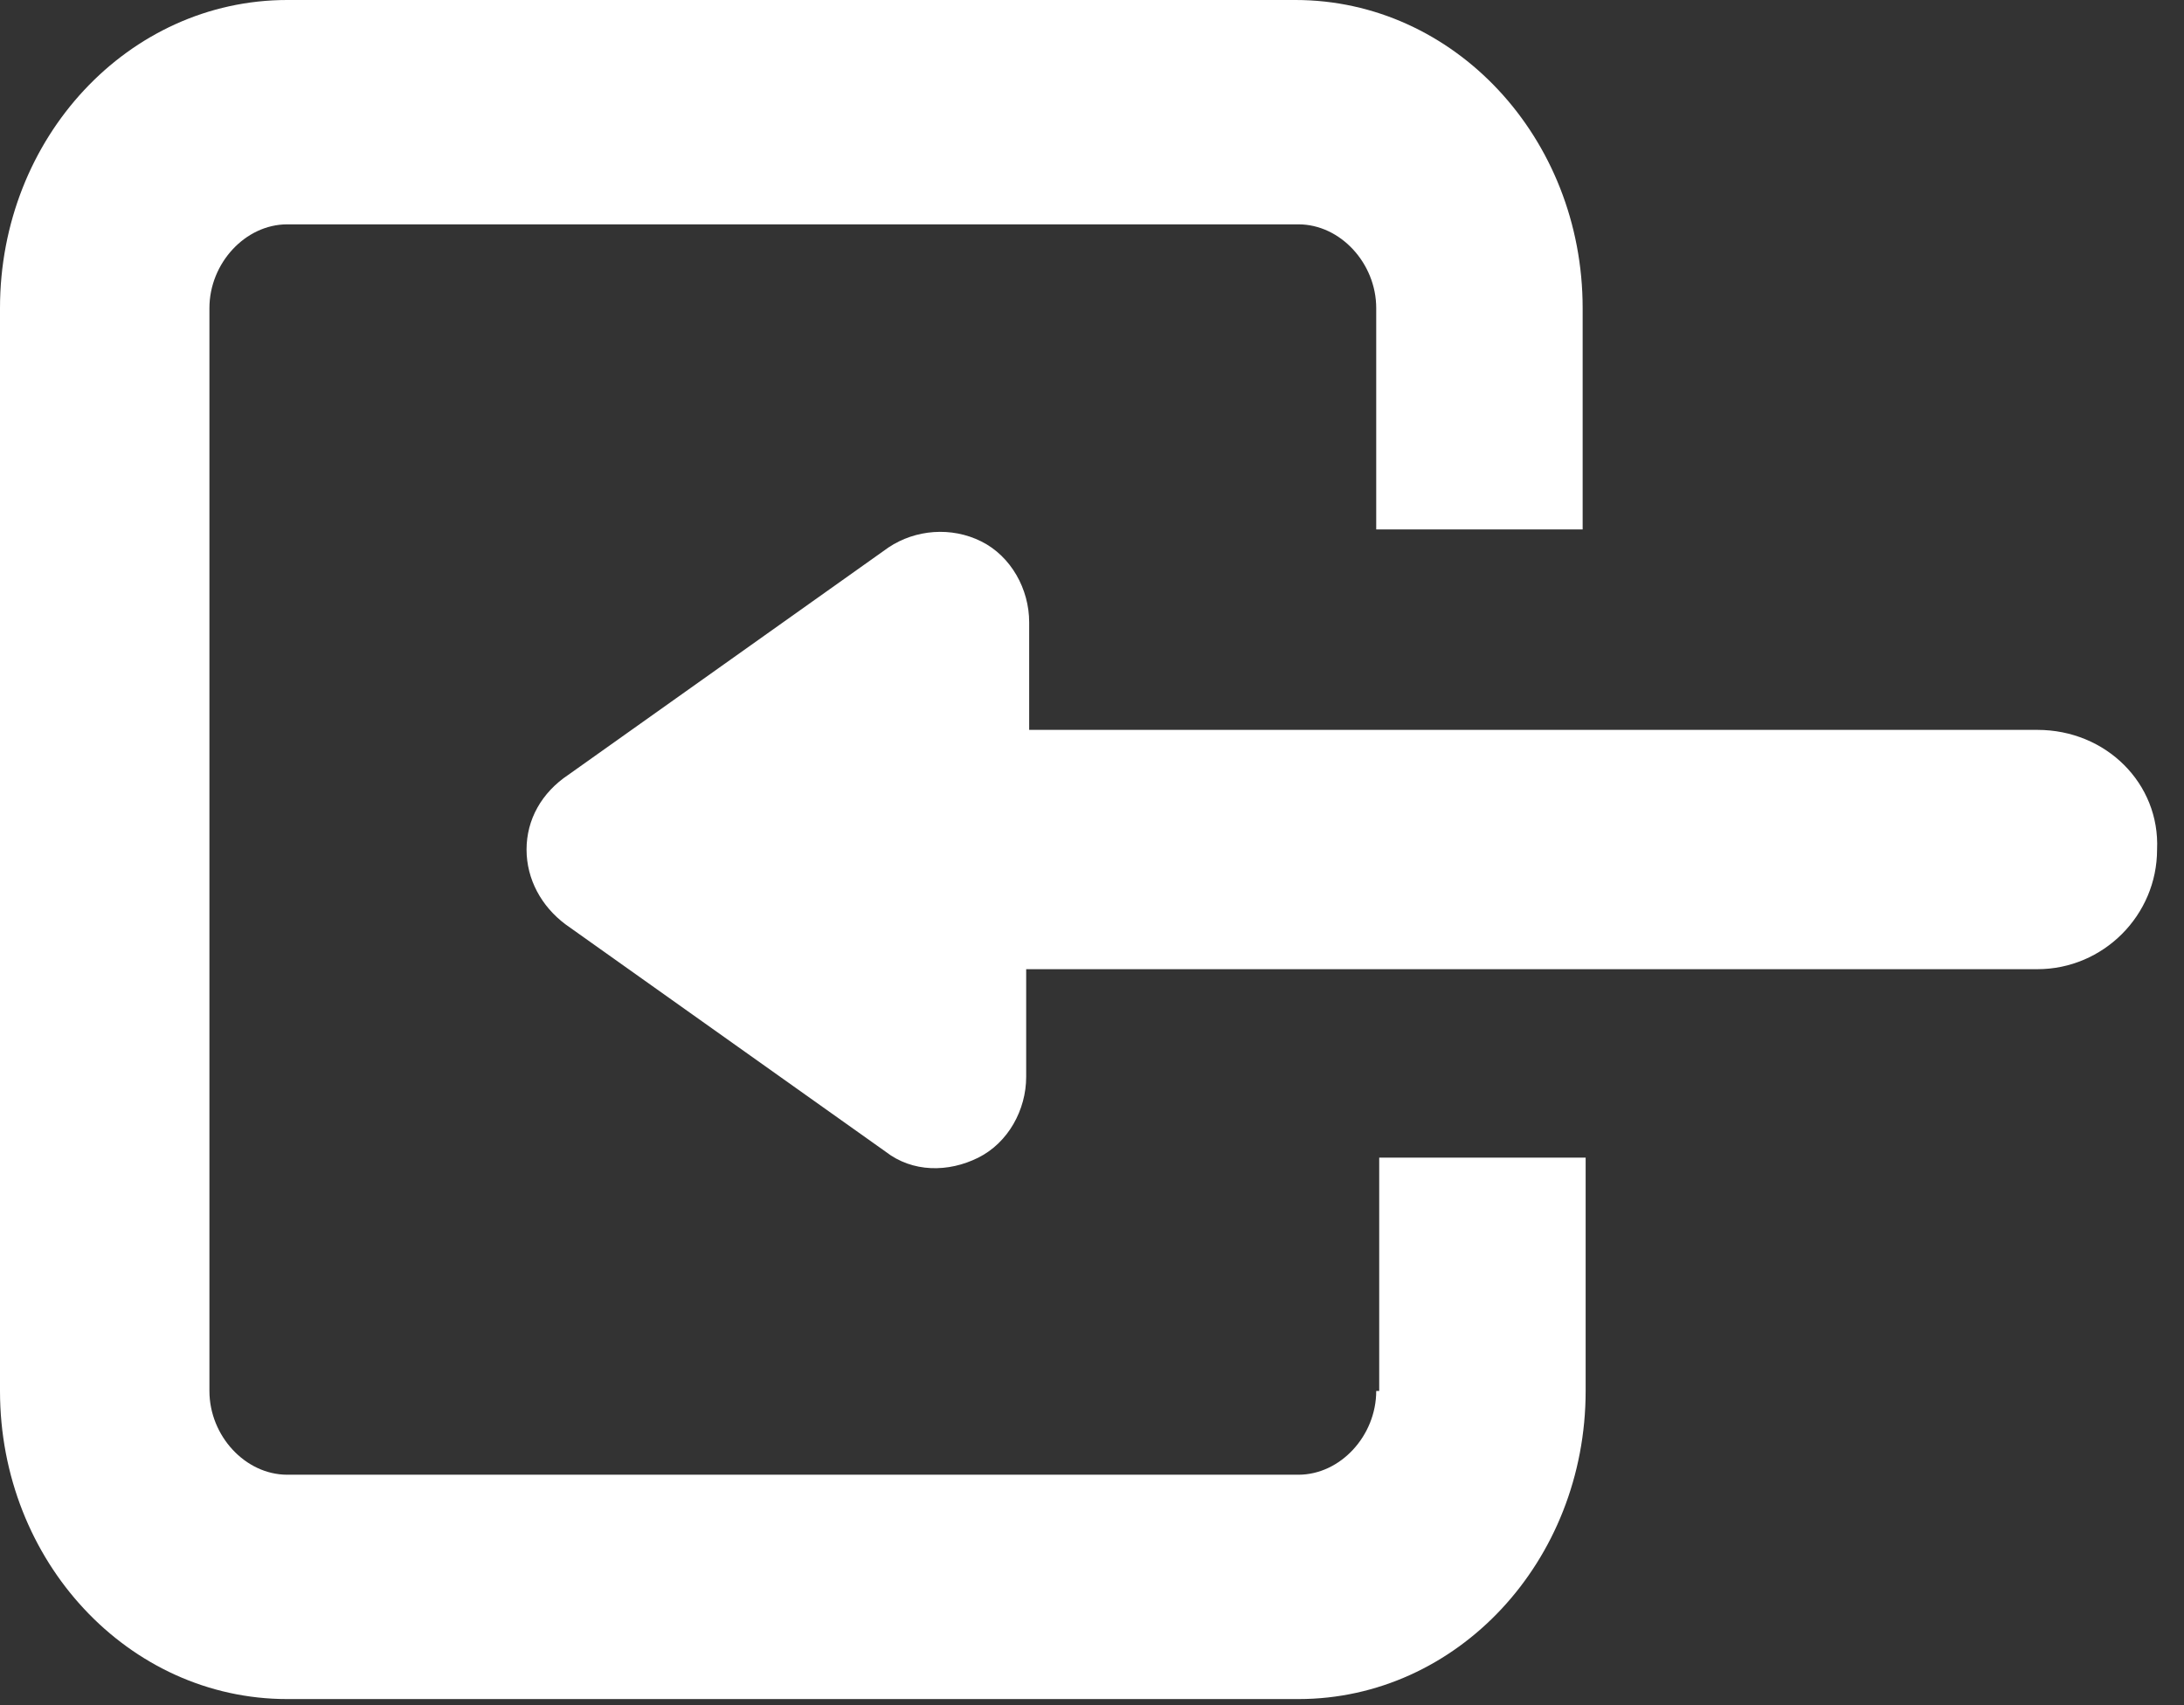 <svg width="73" height="57" viewBox="0 0 73 57" fill="none" xmlns="http://www.w3.org/2000/svg">
<rect x="0" y="0" width="73" height="57" fill="#333333" stroke="none"/>
<path d="M46 46.5C46 48 44.8 49.3 43.4 49.3H9.6C8.2 49.3 7 48 7 46.5V10.3C7 8.8 8.2 7.5 9.6 7.5H43.4C44.8 7.5 46 8.8 46 10.3V17.7H52.9V10.3C52.9 4.6 48.6 0 43.3 0H9.6C4.3 0 0 4.6 0 10.3V46.5C0 52.2 4.3 56.8 9.6 56.8H43.4C48.7 56.8 53 52.2 53 46.5V38.7H46.1V46.5H46Z" fill="white"/>
<path d="M68.1 24.4H34.4V20.8C34.4 19.7 33.8 18.6 32.8 18.1C31.8 17.6 30.6 17.7 29.7 18.3L19 25.9C18.1 26.5 17.6 27.4 17.6 28.4C17.6 29.4 18.1 30.3 18.9 30.9L29.6 38.5C30.5 39.2 31.7 39.2 32.7 38.7C33.7 38.2 34.3 37.1 34.3 36V33.1V32.4H68.1C70.3 32.4 72.1 30.6 72.1 28.4C72.2 26.2 70.4 24.4 68.1 24.4Z" fill="white"/>
</svg>
